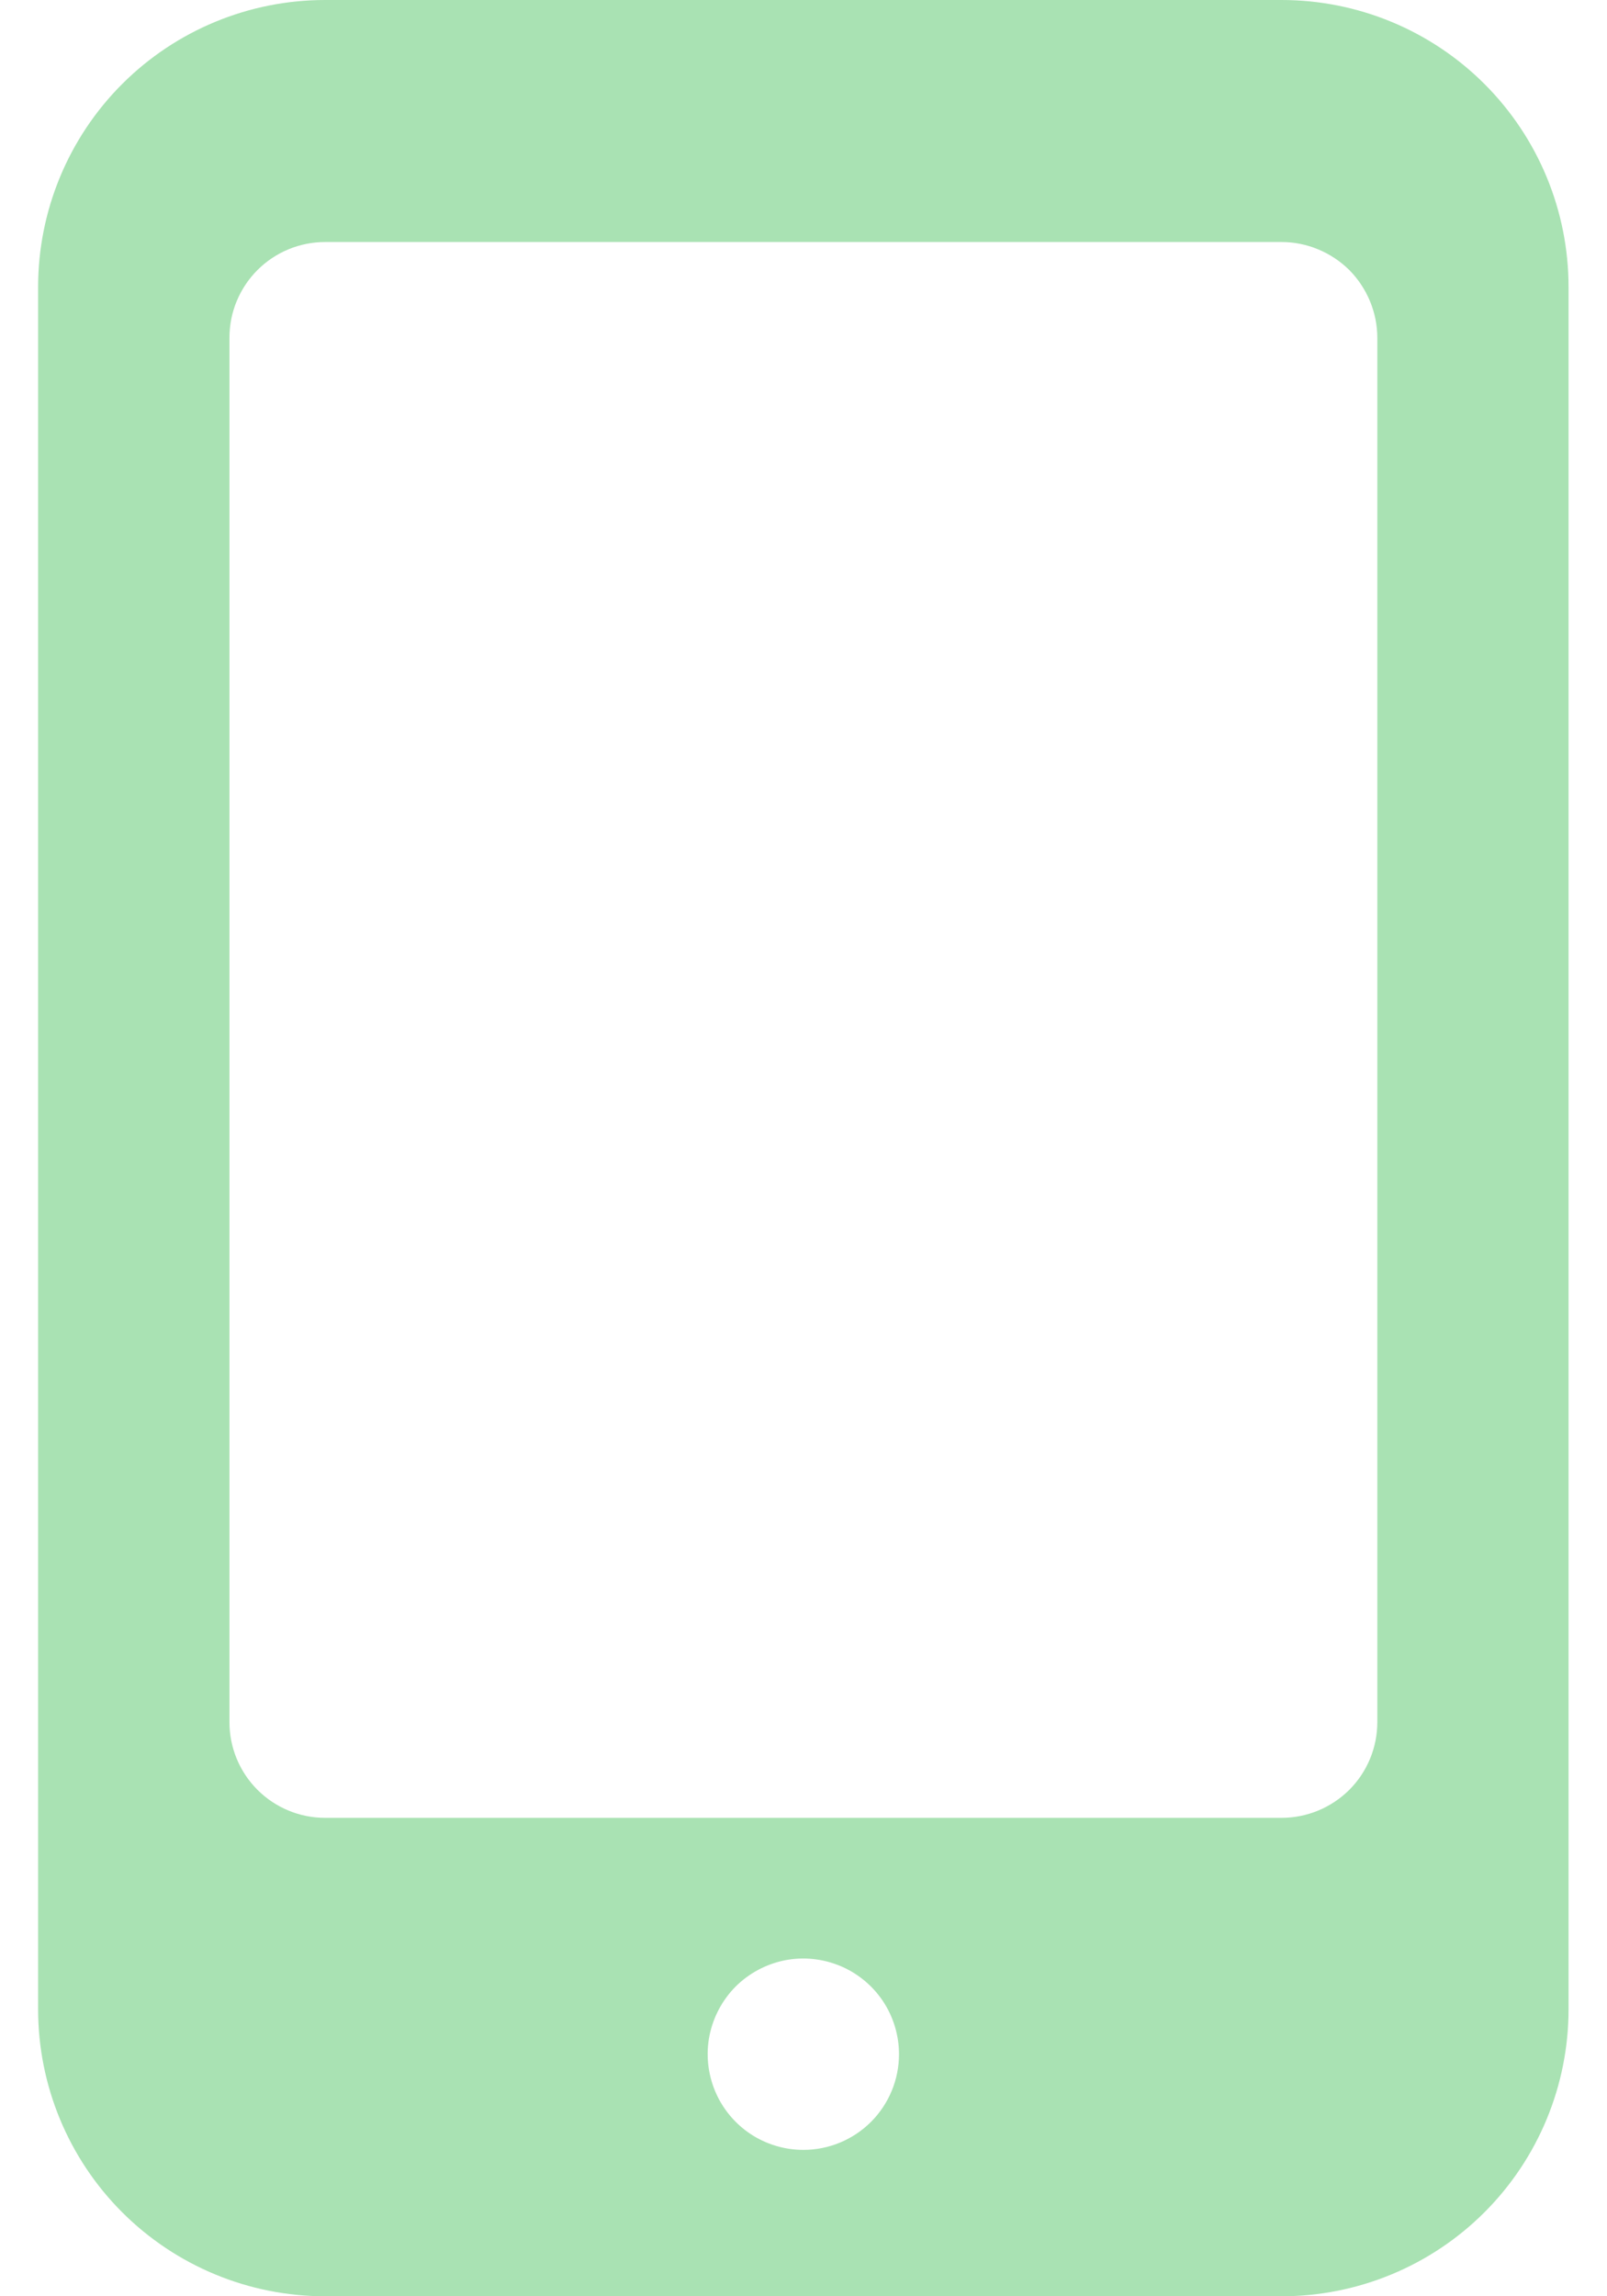 <svg width="14" height="20" viewBox="0 0 14 20" fill="none" xmlns="http://www.w3.org/2000/svg">
<path d="M11.165 0H2.832C2.169 0 1.533 0.263 1.064 0.732C0.595 1.201 0.332 1.837 0.332 2.5V17.5C0.332 18.163 0.595 18.799 1.064 19.268C1.533 19.737 2.169 20 2.832 20H11.165C11.828 20 12.464 19.737 12.933 19.268C13.402 18.799 13.665 18.163 13.665 17.5V2.5C13.665 1.837 13.402 1.201 12.933 0.732C12.464 0.263 11.828 0 11.165 0ZM6.999 18.725C6.834 18.725 6.673 18.676 6.536 18.585C6.399 18.493 6.292 18.363 6.229 18.211C6.166 18.058 6.149 17.891 6.181 17.729C6.214 17.567 6.293 17.419 6.409 17.302C6.526 17.186 6.674 17.107 6.836 17.074C6.998 17.042 7.165 17.059 7.318 17.122C7.47 17.185 7.6 17.292 7.692 17.429C7.783 17.566 7.832 17.727 7.832 17.892C7.832 18.113 7.744 18.325 7.588 18.481C7.432 18.637 7.22 18.725 6.999 18.725ZM11.999 15C11.999 15.221 11.911 15.433 11.755 15.589C11.598 15.745 11.386 15.833 11.165 15.833H2.832C2.611 15.833 2.399 15.745 2.243 15.589C2.087 15.433 1.999 15.221 1.999 15V2.942C1.999 2.832 2.02 2.724 2.062 2.623C2.104 2.522 2.165 2.43 2.243 2.352C2.399 2.196 2.611 2.108 2.832 2.108H11.165C11.275 2.108 11.383 2.13 11.484 2.172C11.585 2.214 11.677 2.275 11.755 2.352C11.832 2.43 11.893 2.522 11.935 2.623C11.977 2.724 11.999 2.832 11.999 2.942V15Z" fill="#A9E2B3"/>
</svg>
